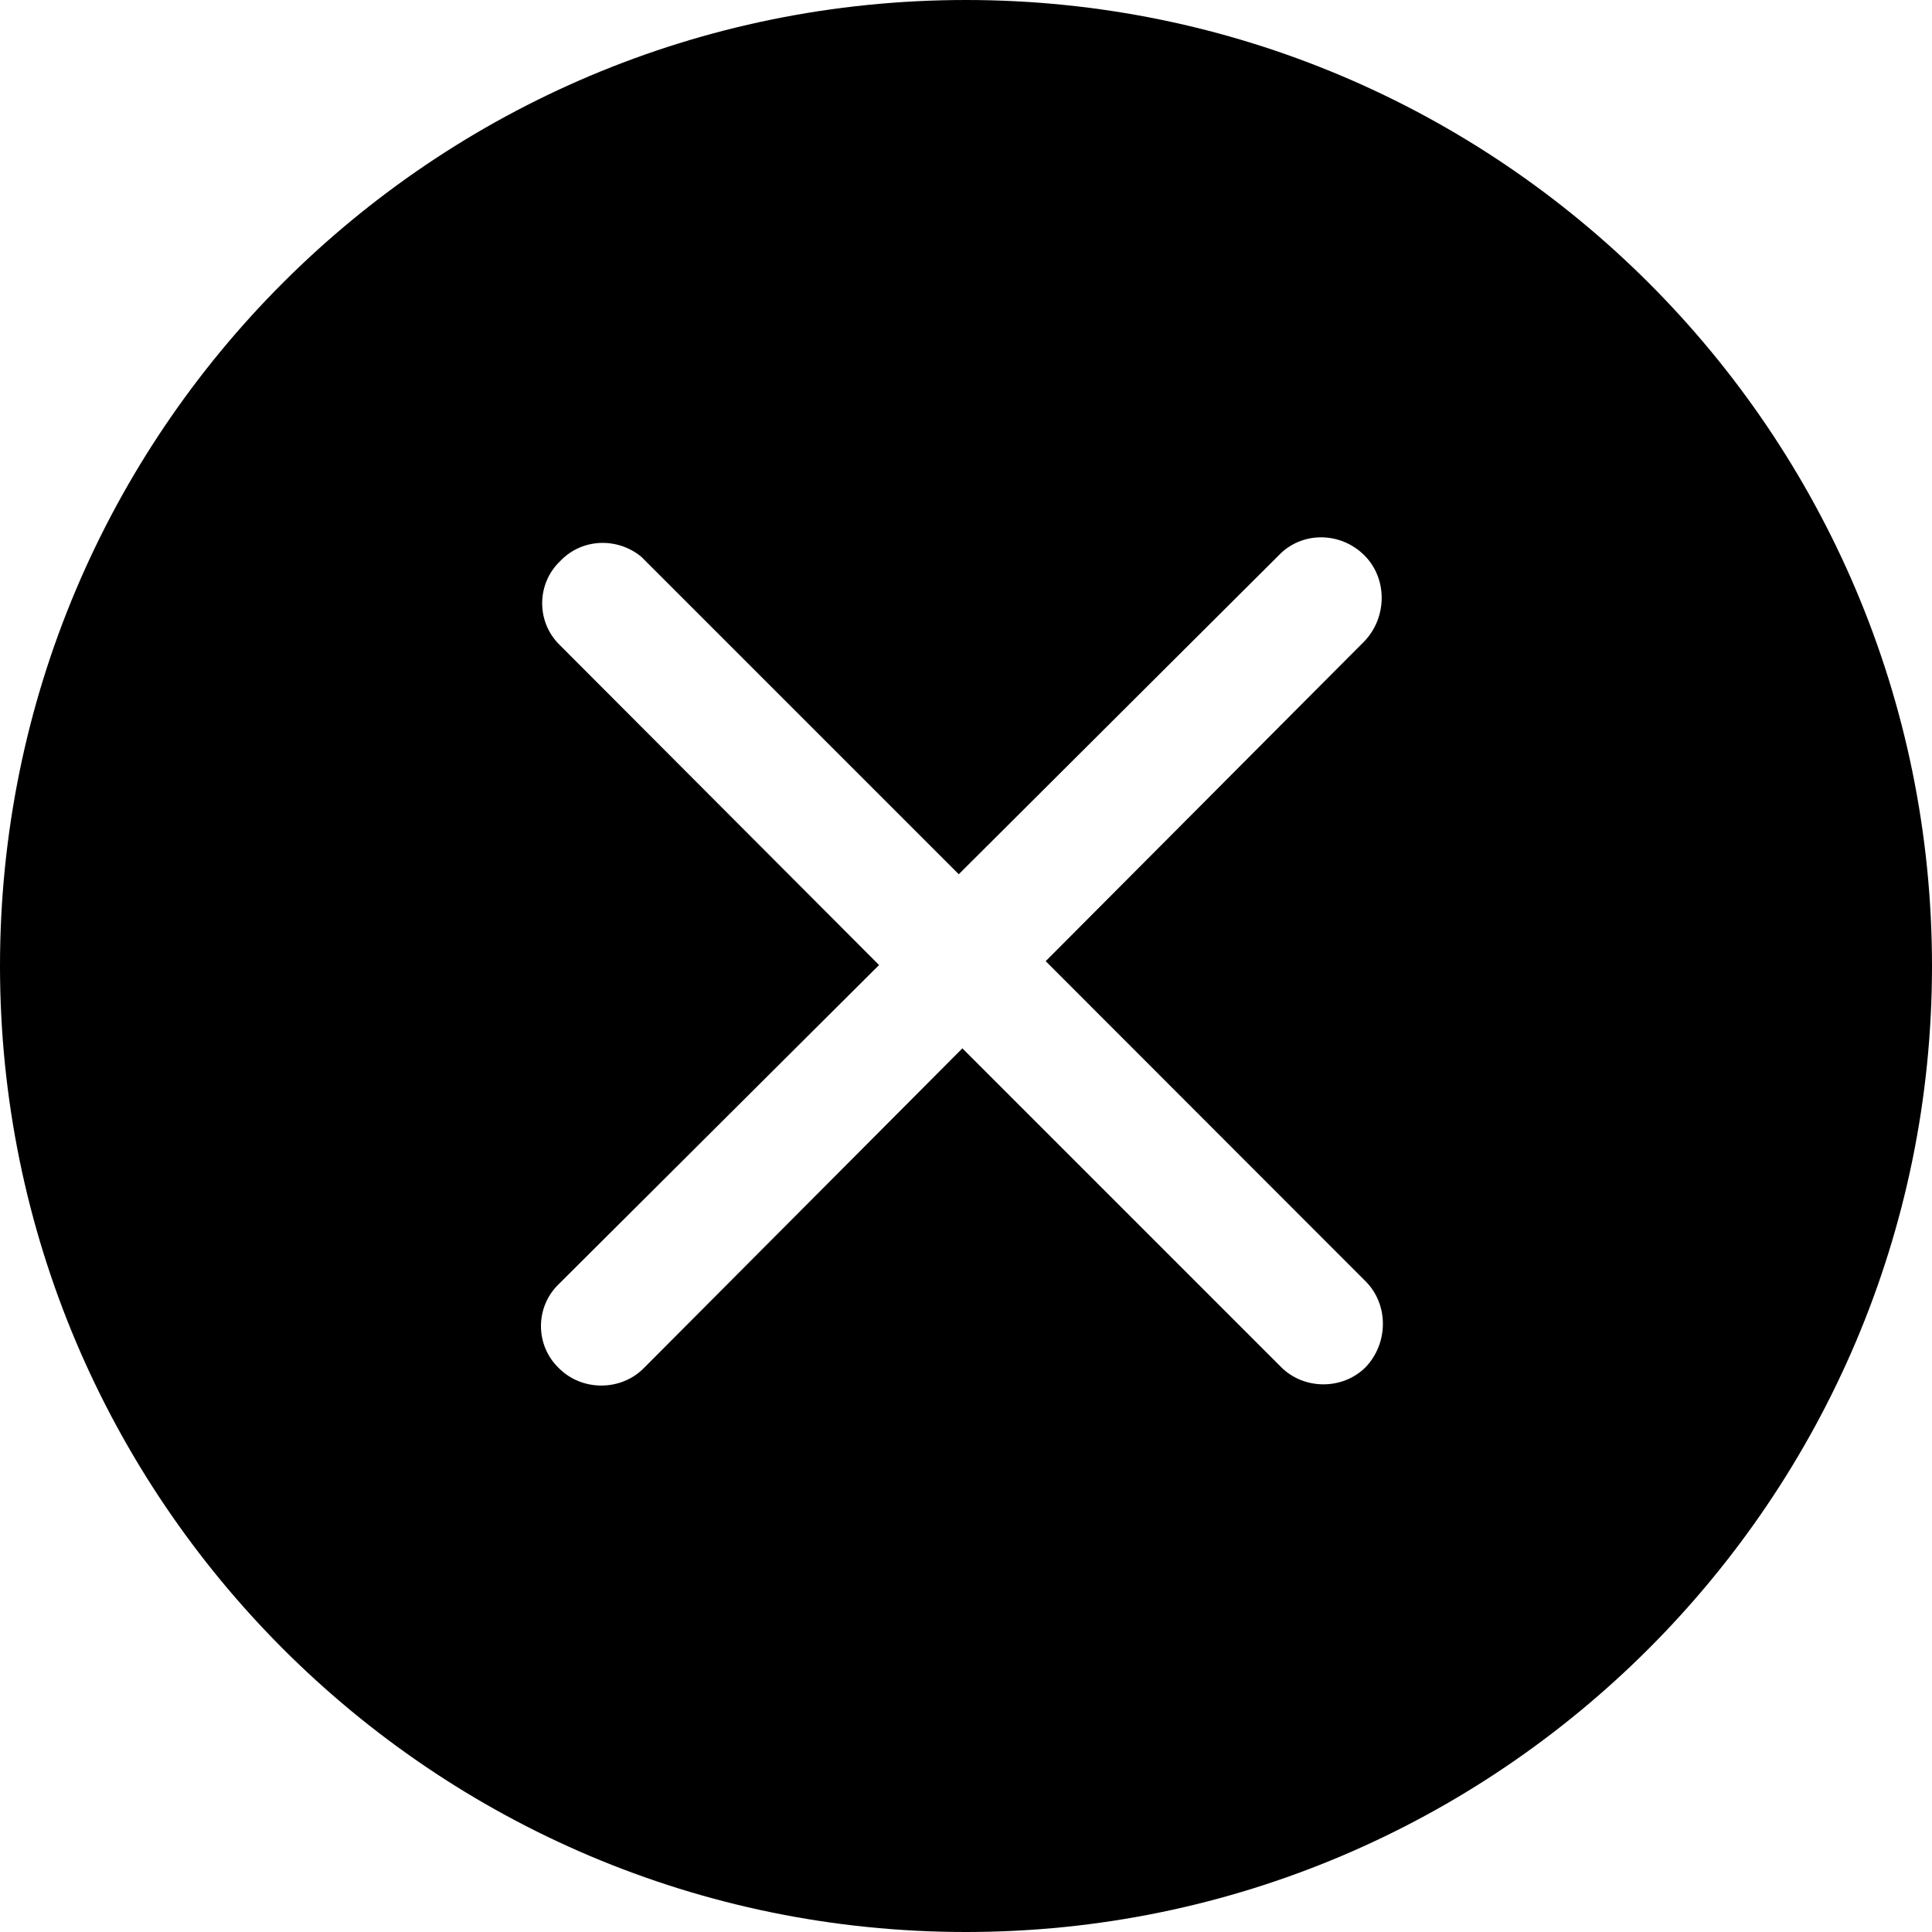<svg viewBox="0 0 16 16" xmlns="http://www.w3.org/2000/svg"><path d="M16 8v0c0 4.41-3.59 8-8 8 -4.42 0-8-3.59-8-8v0c0-4.42 3.58-8 8-8 4.41 0 8 3.58 8 8ZM5.35 4.646v0c-.2-.2-.52-.2-.71 0 -.2.19-.2.51 0 .7l2.64 2.646 -2.65 2.64v0c-.2.19-.2.51 0 .7 .19.19.51.19.7 0l2.64-2.65 2.64 2.64v0c.19.19.51.19.7 0 .19-.2.19-.52 0-.71L8.66 7.96 11.3 5.31v0c.19-.2.19-.52 0-.71 -.2-.2-.52-.2-.71-.001L7.94 7.24 5.29 4.59Z"/></svg>